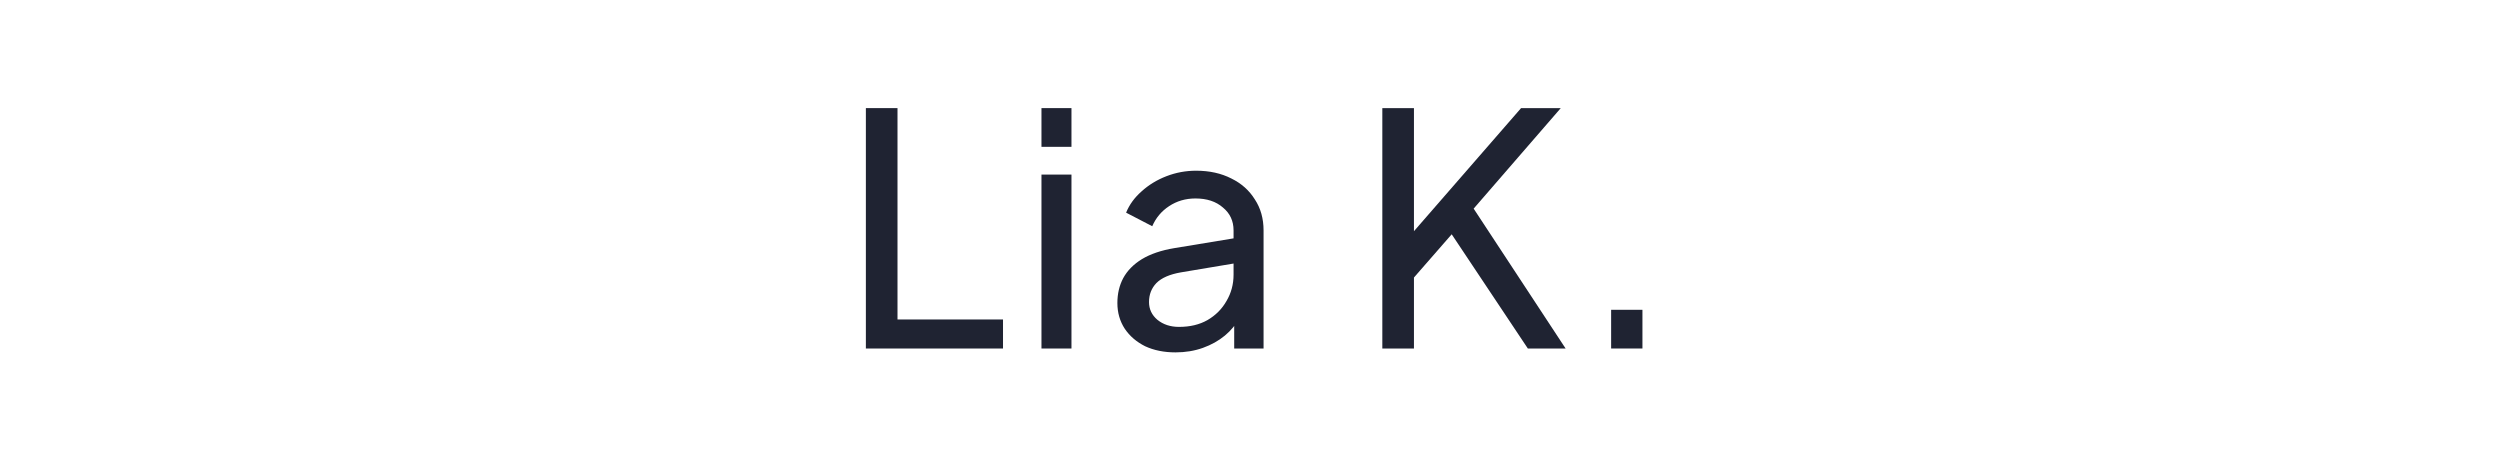 <svg width="172" height="32" viewBox="0 0 172 32" fill="none" xmlns="http://www.w3.org/2000/svg">
<rect width="172" height="32" fill="white"/>
<path d="M110.846 23.977V21.314H113V23.977H110.846Z" fill="#1F2332"/>
<path d="M95.104 23.978V7.438H97.28V16.74L96.747 16.518L104.65 7.438H107.381L100.743 15.097L100.854 13.543L107.714 23.978H105.116L99.877 16.119L97.28 19.093V23.978H95.104Z" fill="#1F2332"/>
<path d="M80.873 24.244C80.088 24.244 79.392 24.103 78.786 23.822C78.194 23.526 77.728 23.127 77.387 22.623C77.047 22.105 76.876 21.513 76.876 20.847C76.876 20.211 77.01 19.641 77.276 19.138C77.557 18.62 77.987 18.183 78.564 17.828C79.156 17.473 79.896 17.221 80.784 17.073L85.224 16.341V18.072L81.25 18.738C80.48 18.872 79.918 19.116 79.563 19.471C79.222 19.826 79.052 20.263 79.052 20.781C79.052 21.269 79.245 21.676 79.629 22.002C80.029 22.327 80.525 22.49 81.117 22.49C81.872 22.49 82.523 22.335 83.07 22.024C83.633 21.698 84.069 21.262 84.38 20.714C84.706 20.166 84.869 19.56 84.869 18.894V15.852C84.869 15.201 84.624 14.676 84.136 14.276C83.662 13.862 83.033 13.654 82.249 13.654C81.568 13.654 80.961 13.832 80.428 14.187C79.91 14.528 79.526 14.986 79.274 15.564L77.476 14.631C77.698 14.084 78.053 13.595 78.541 13.166C79.03 12.722 79.6 12.374 80.251 12.123C80.902 11.871 81.583 11.745 82.293 11.745C83.211 11.745 84.018 11.923 84.713 12.278C85.409 12.618 85.949 13.099 86.334 13.721C86.734 14.328 86.933 15.038 86.933 15.852V23.978H84.913V21.713L85.29 21.846C85.039 22.32 84.698 22.734 84.269 23.09C83.84 23.445 83.337 23.726 82.76 23.933C82.182 24.14 81.553 24.244 80.873 24.244Z" fill="#1F2332"/>
<path d="M71.653 23.978V12.011H73.717V23.978H71.653ZM71.653 10.102V7.438H73.717V10.102H71.653Z" fill="#1F2332"/>
<path d="M59.572 23.978V7.438H61.748V21.98H69.007V23.978H59.572Z" fill="#1F2332"/>
</svg>
